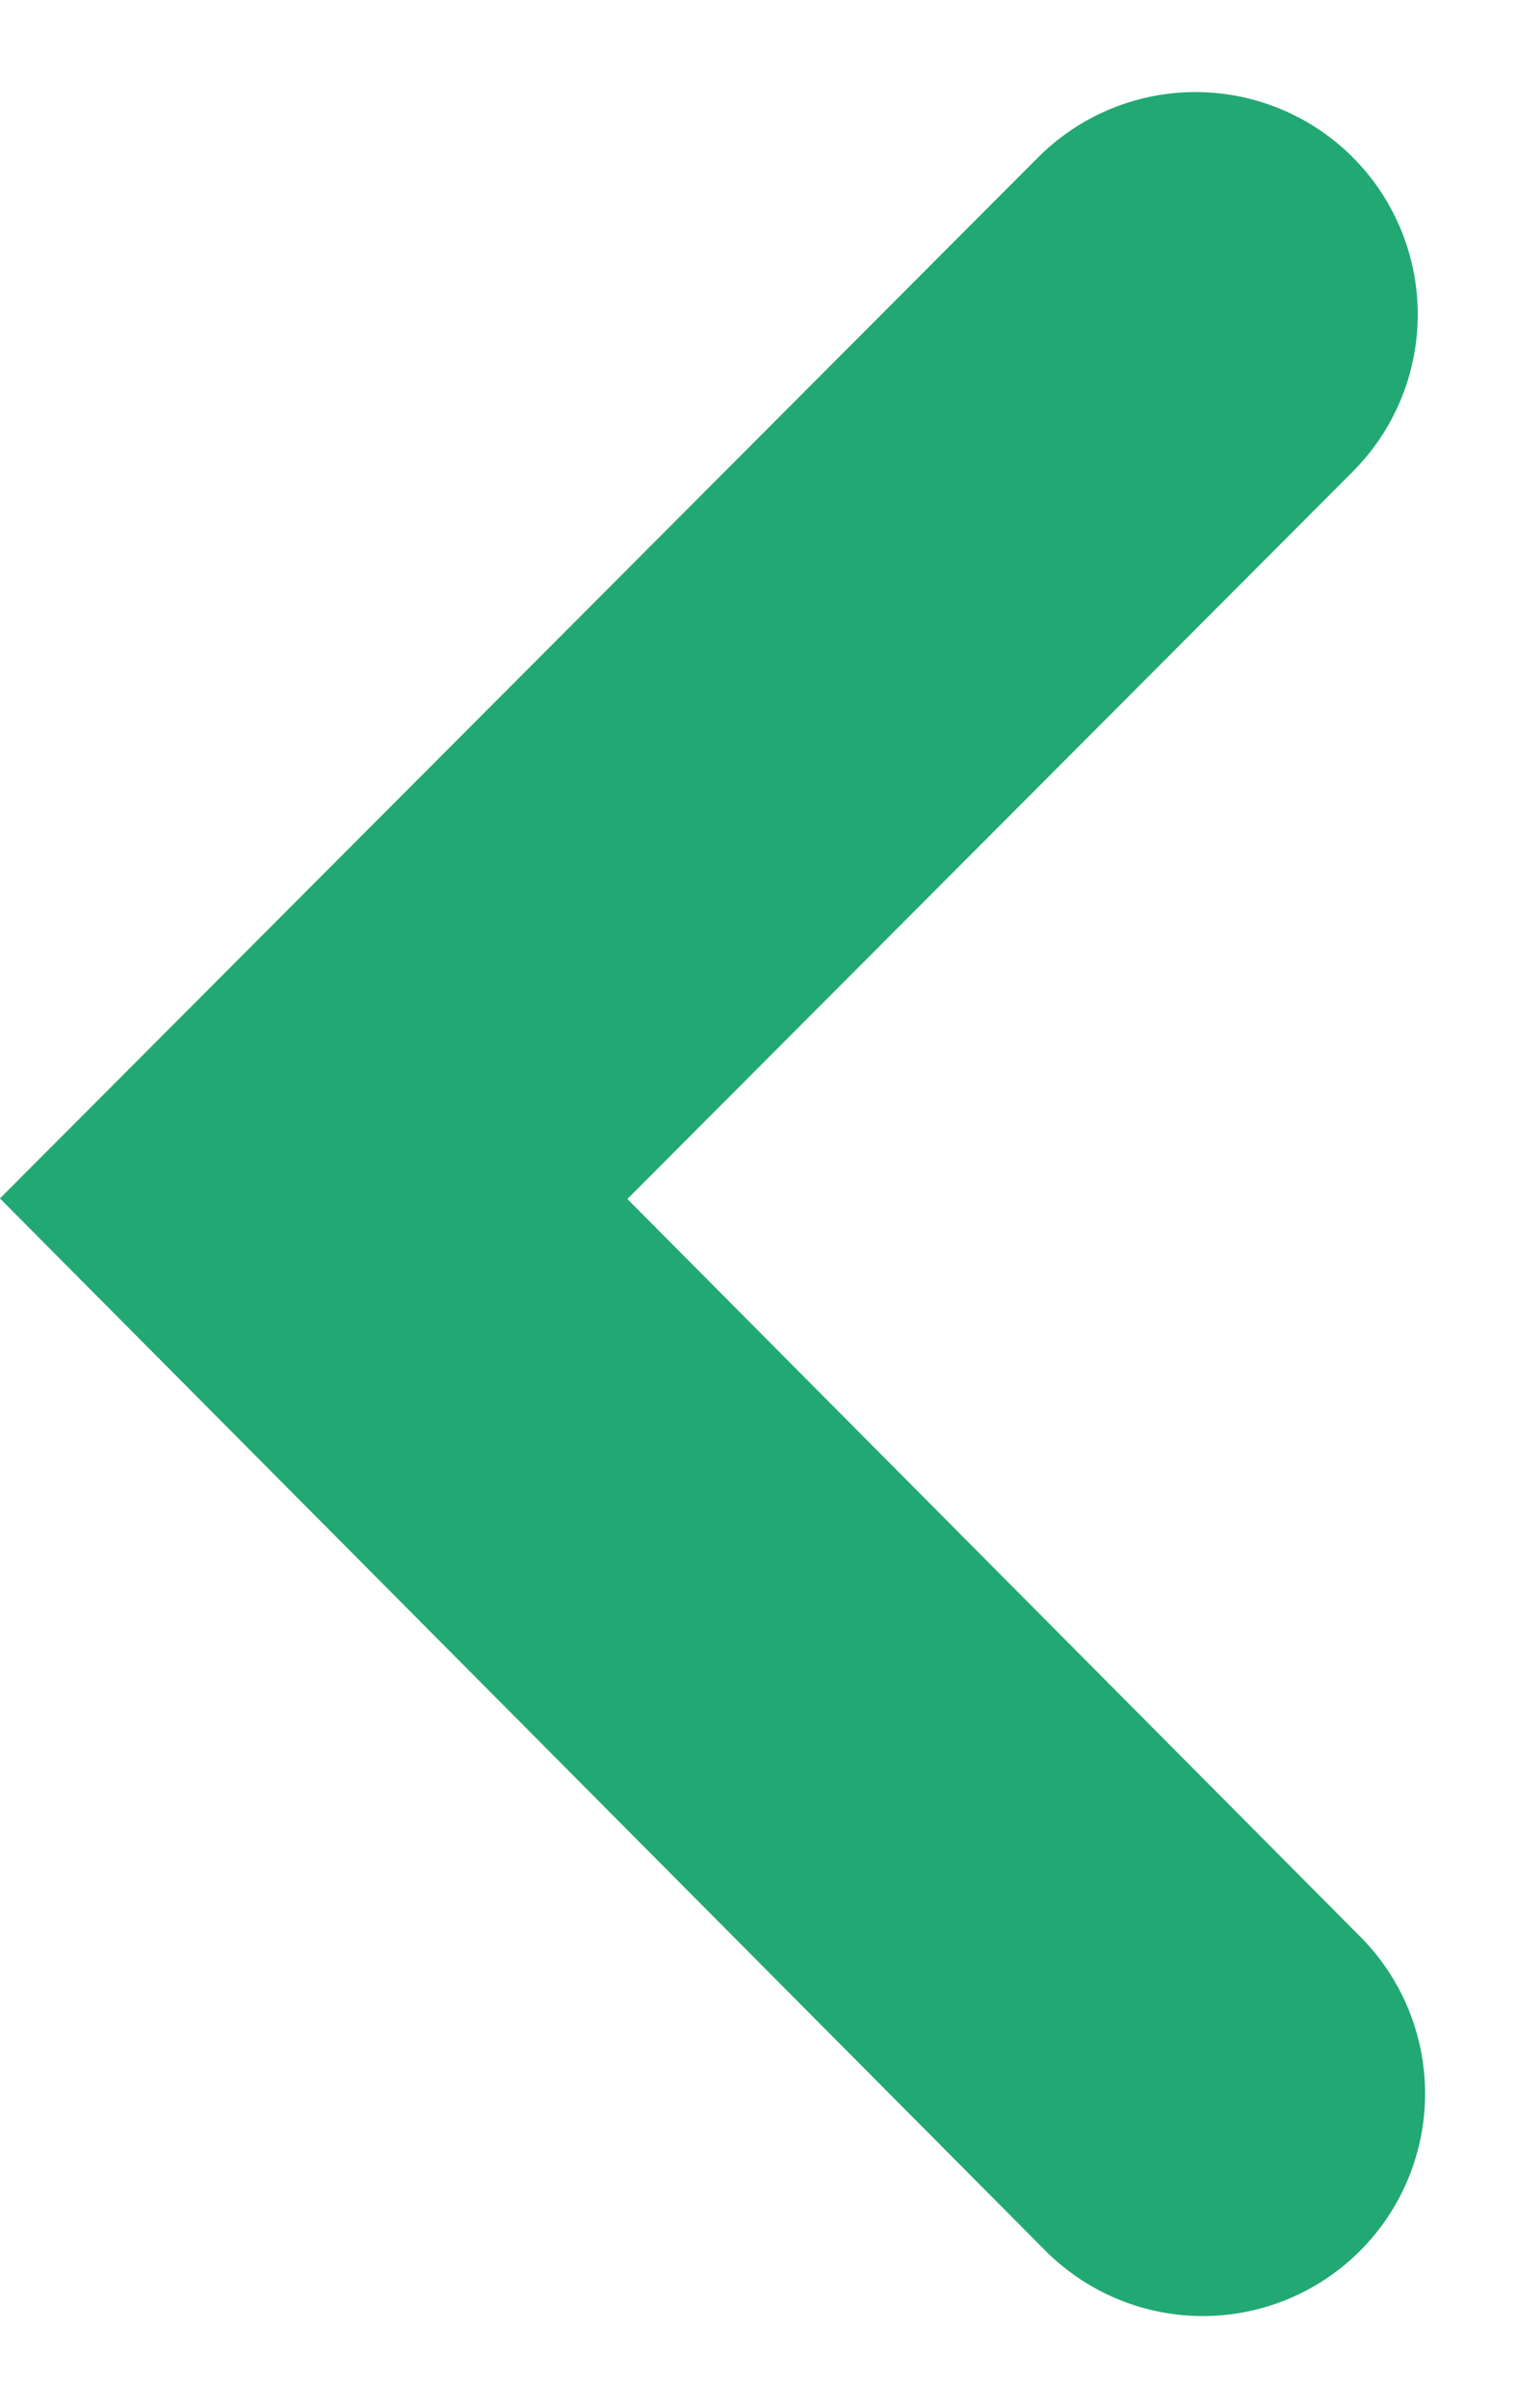 <svg xmlns="http://www.w3.org/2000/svg" width="6.82" height="10.828" viewBox="0 0 6.82 10.828">
  <g id="Сгруппировать_11022" data-name="Сгруппировать 11022" transform="translate(1.411 9.414) rotate(-90)">
    <path id="Контур_24" data-name="Контур 24" d="M0,4,4.024,0,8,3.967" fill="none" stroke="#22a873" stroke-linecap="round" stroke-miterlimit="10" stroke-width="2"/>
  </g>
</svg>
